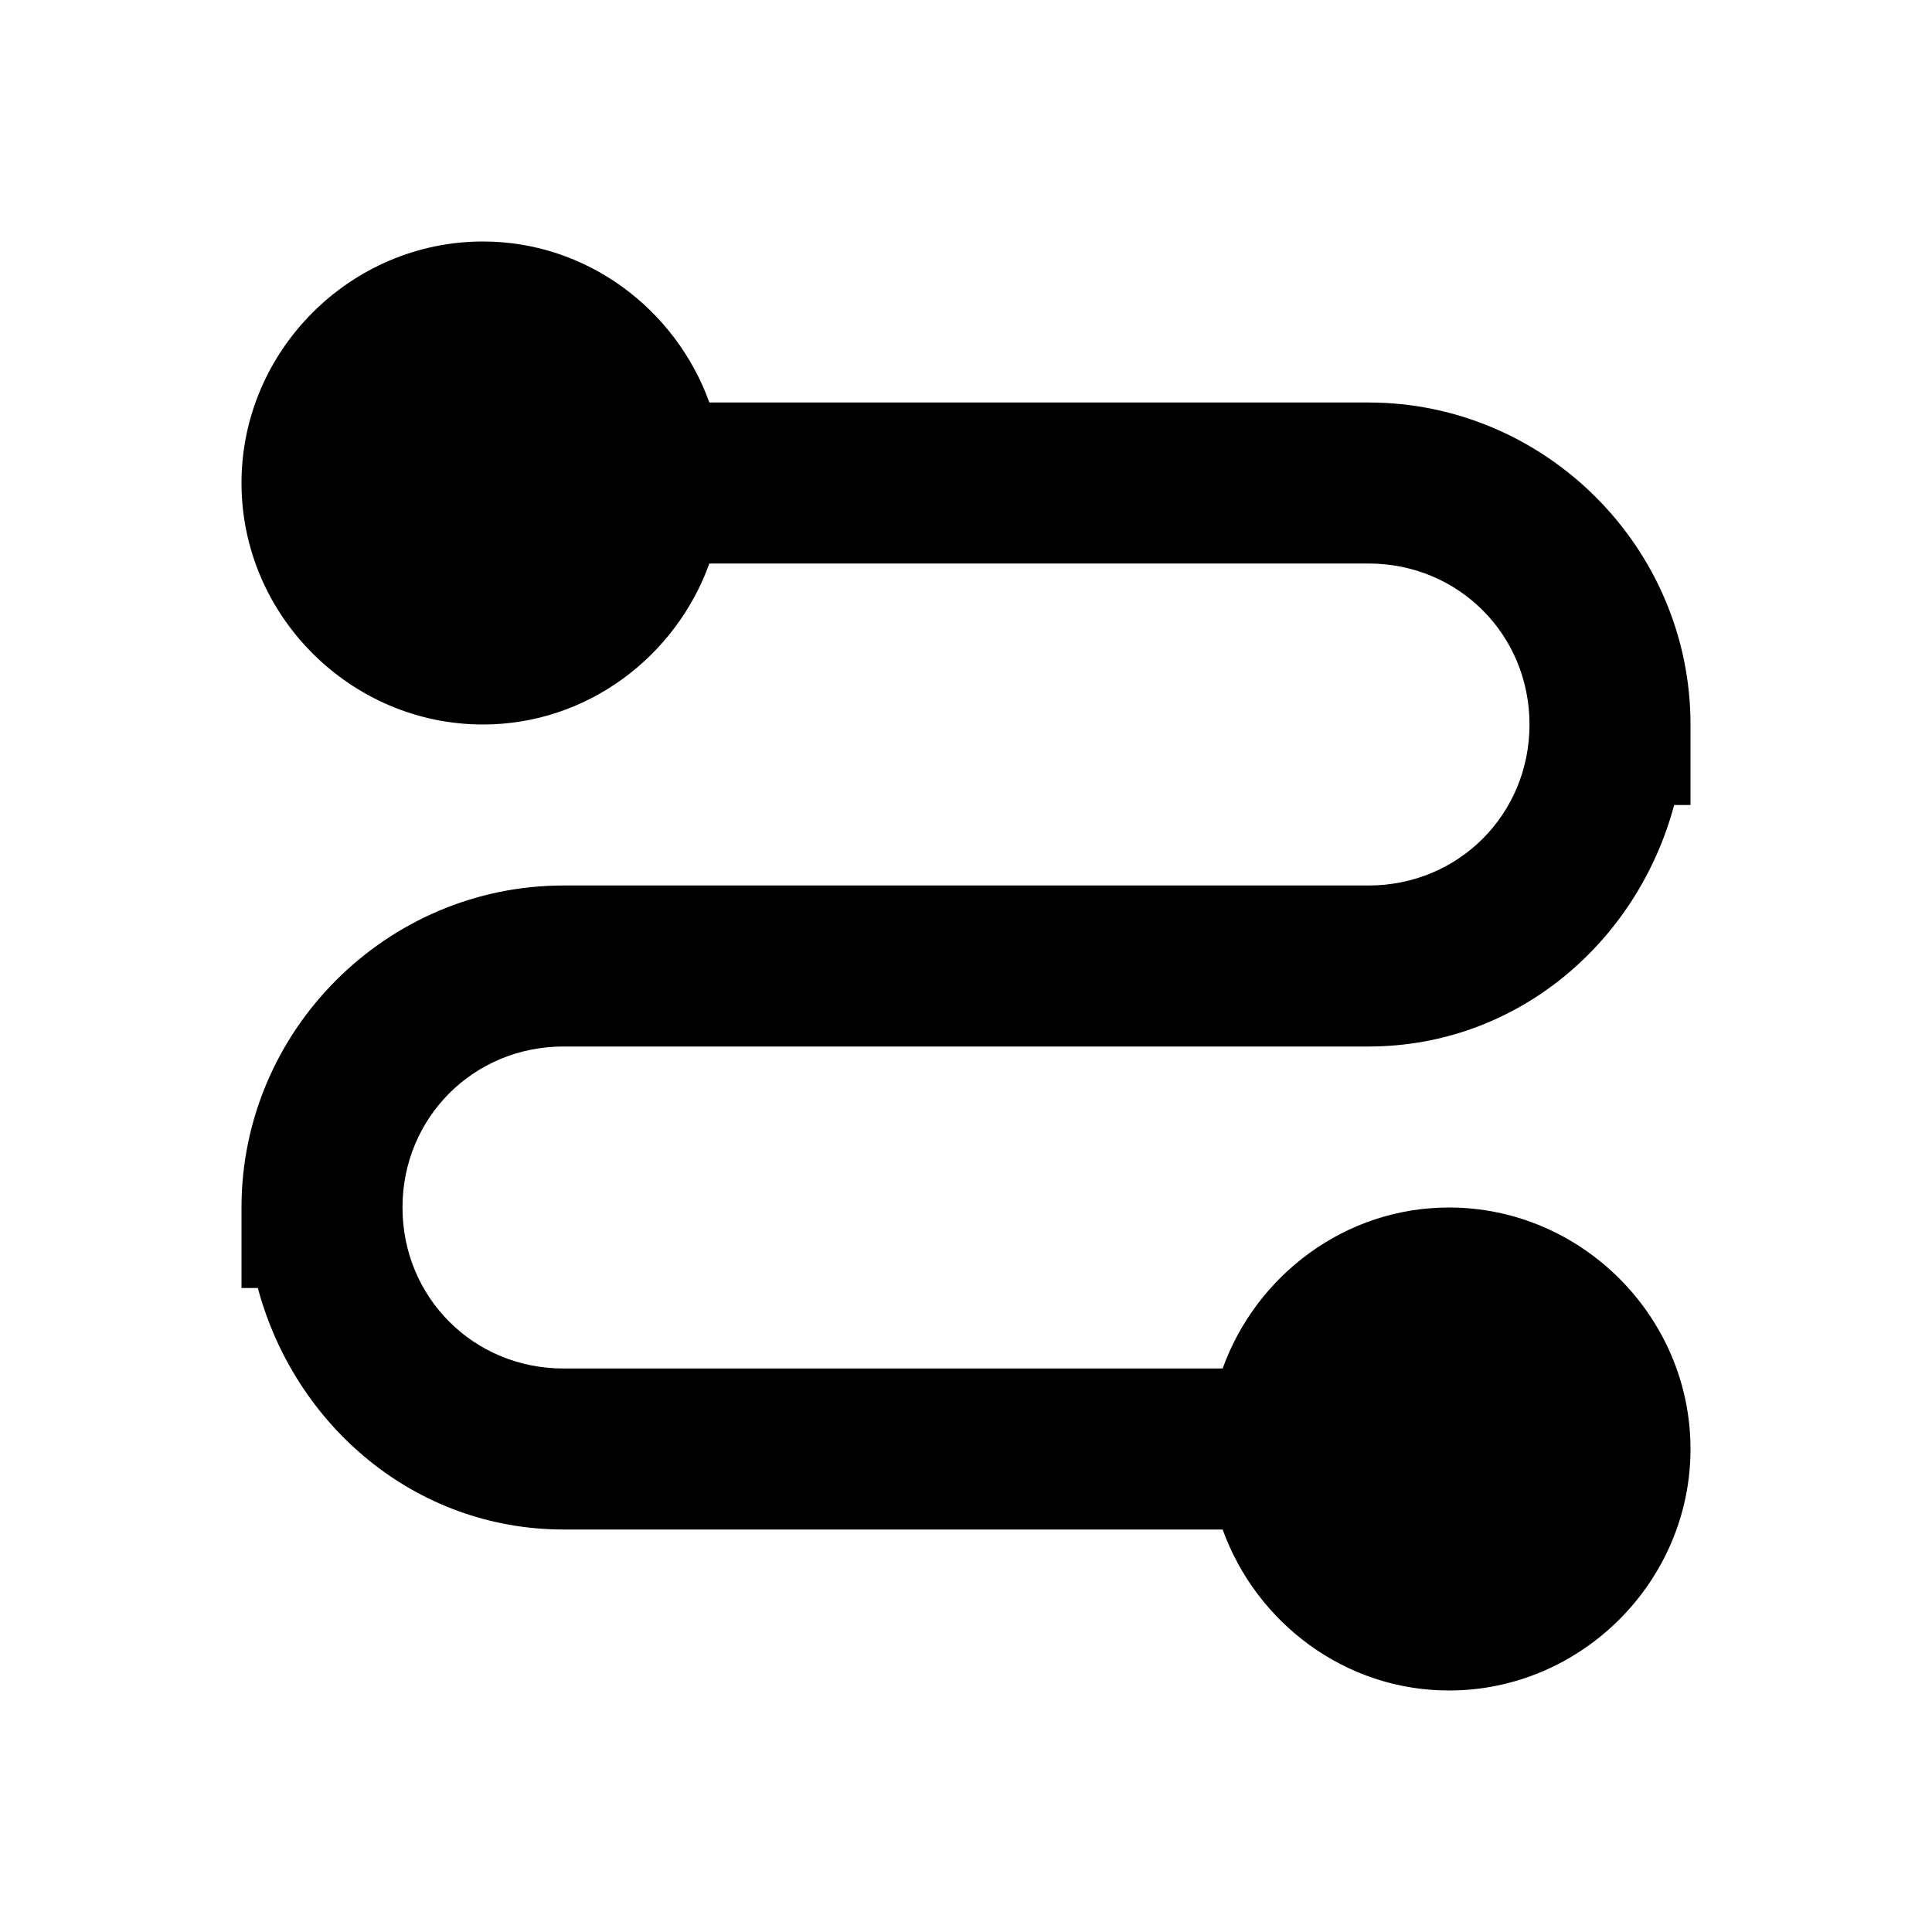 <?xml version="1.0"?>
<svg xmlns="http://www.w3.org/2000/svg" viewBox="0 0 24 24">
    <path style="line-height:normal;text-indent:0;text-align:start;text-decoration-line:none;text-decoration-style:solid;text-decoration-color:#000;text-transform:none;block-progression:tb;isolation:auto;mix-blend-mode:normal" d="M 6 3 C 4.355 3 3 4.355 3 6 C 3 7.645 4.355 9 6 9 C 7.293 9 8.395 8.157 8.812 7 L 17 7 C 18.117 7 19 7.883 19 9 C 19 10.117 18.117 11 17 11 L 7 11 C 4.803 11 3 12.803 3 15 L 3 16 L 3.203 16 C 3.659 17.706 5.156 19 7 19 L 15.188 19 C 15.605 20.157 16.707 21 18 21 C 19.645 21 21 19.645 21 18 C 21 16.355 19.645 15 18 15 C 16.707 15 15.605 15.843 15.188 17 L 7 17 C 5.883 17 5 16.117 5 15 C 5 13.883 5.883 13 7 13 L 17 13 C 18.844 13 20.341 11.706 20.797 10 L 21 10 L 21 9 C 21 6.803 19.197 5 17 5 L 8.812 5 C 8.395 3.843 7.293 3 6 3 z" font-weight="400" font-family="sans-serif" white-space="normal" overflow="visible"/>
</svg>
